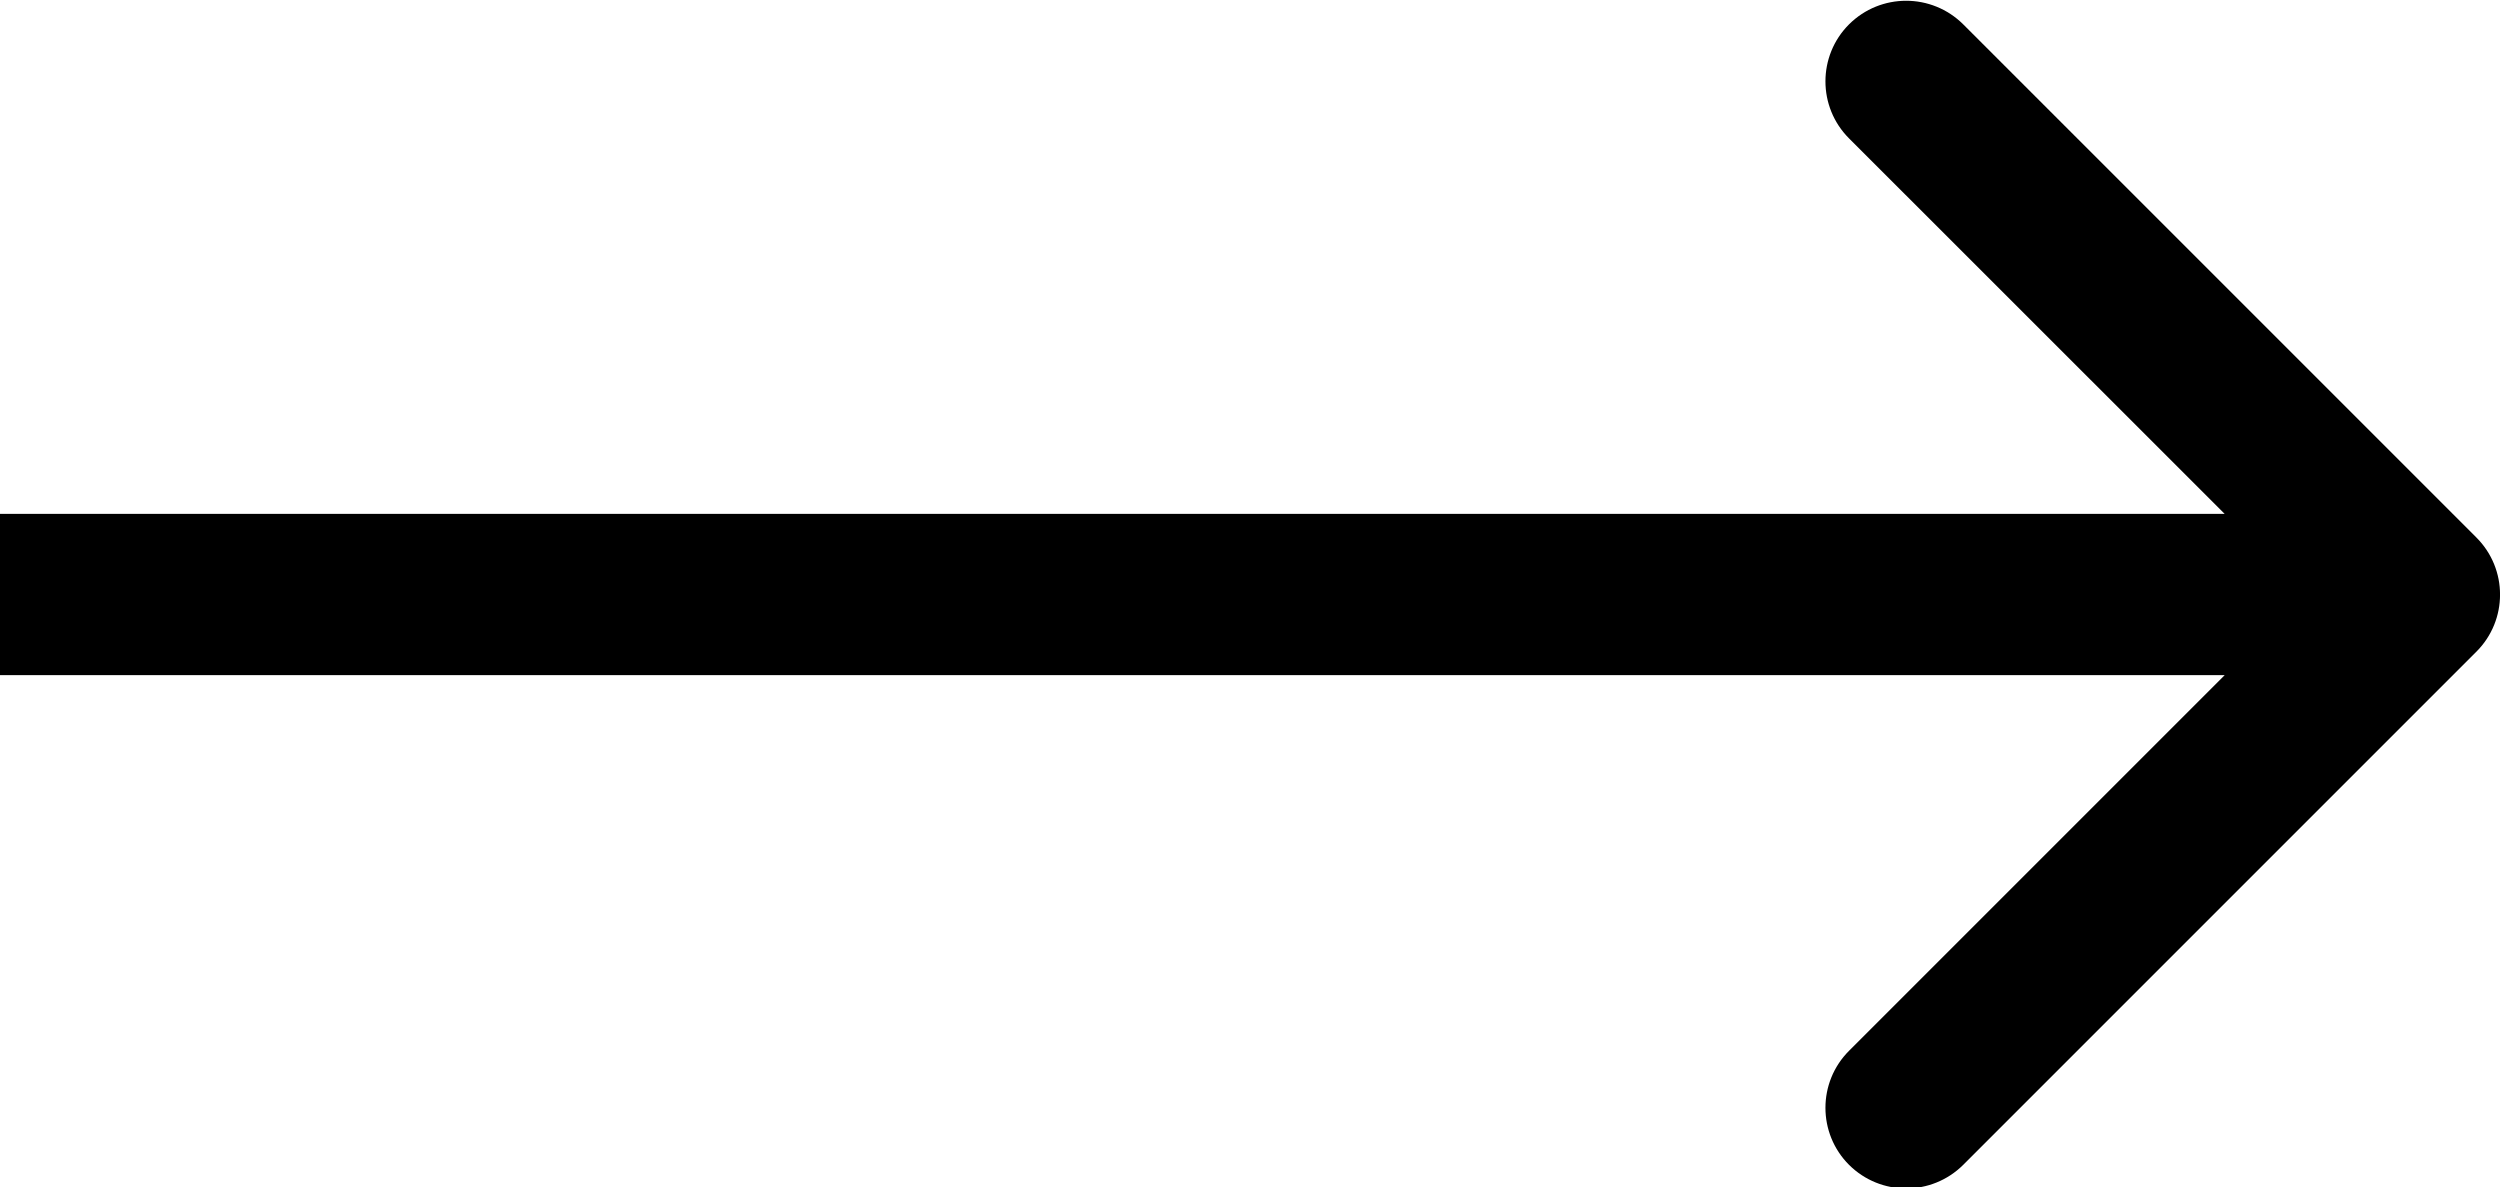 <svg xmlns="http://www.w3.org/2000/svg" fill="none" viewBox="0 0.05 15.5 7.36">
<path d="M15.354 4.09C15.549 3.895 15.549 3.578 15.354 3.383L12.172 0.201C11.976 0.006 11.66 0.006 11.464 0.201C11.269 0.396 11.269 0.713 11.464 0.908L14.293 3.736L11.464 6.565C11.269 6.76 11.269 7.077 11.464 7.272C11.66 7.467 11.976 7.467 12.172 7.272L15.354 4.09ZM0 4.236H15V3.236H0V4.236Z" fill="black"/>
</svg>